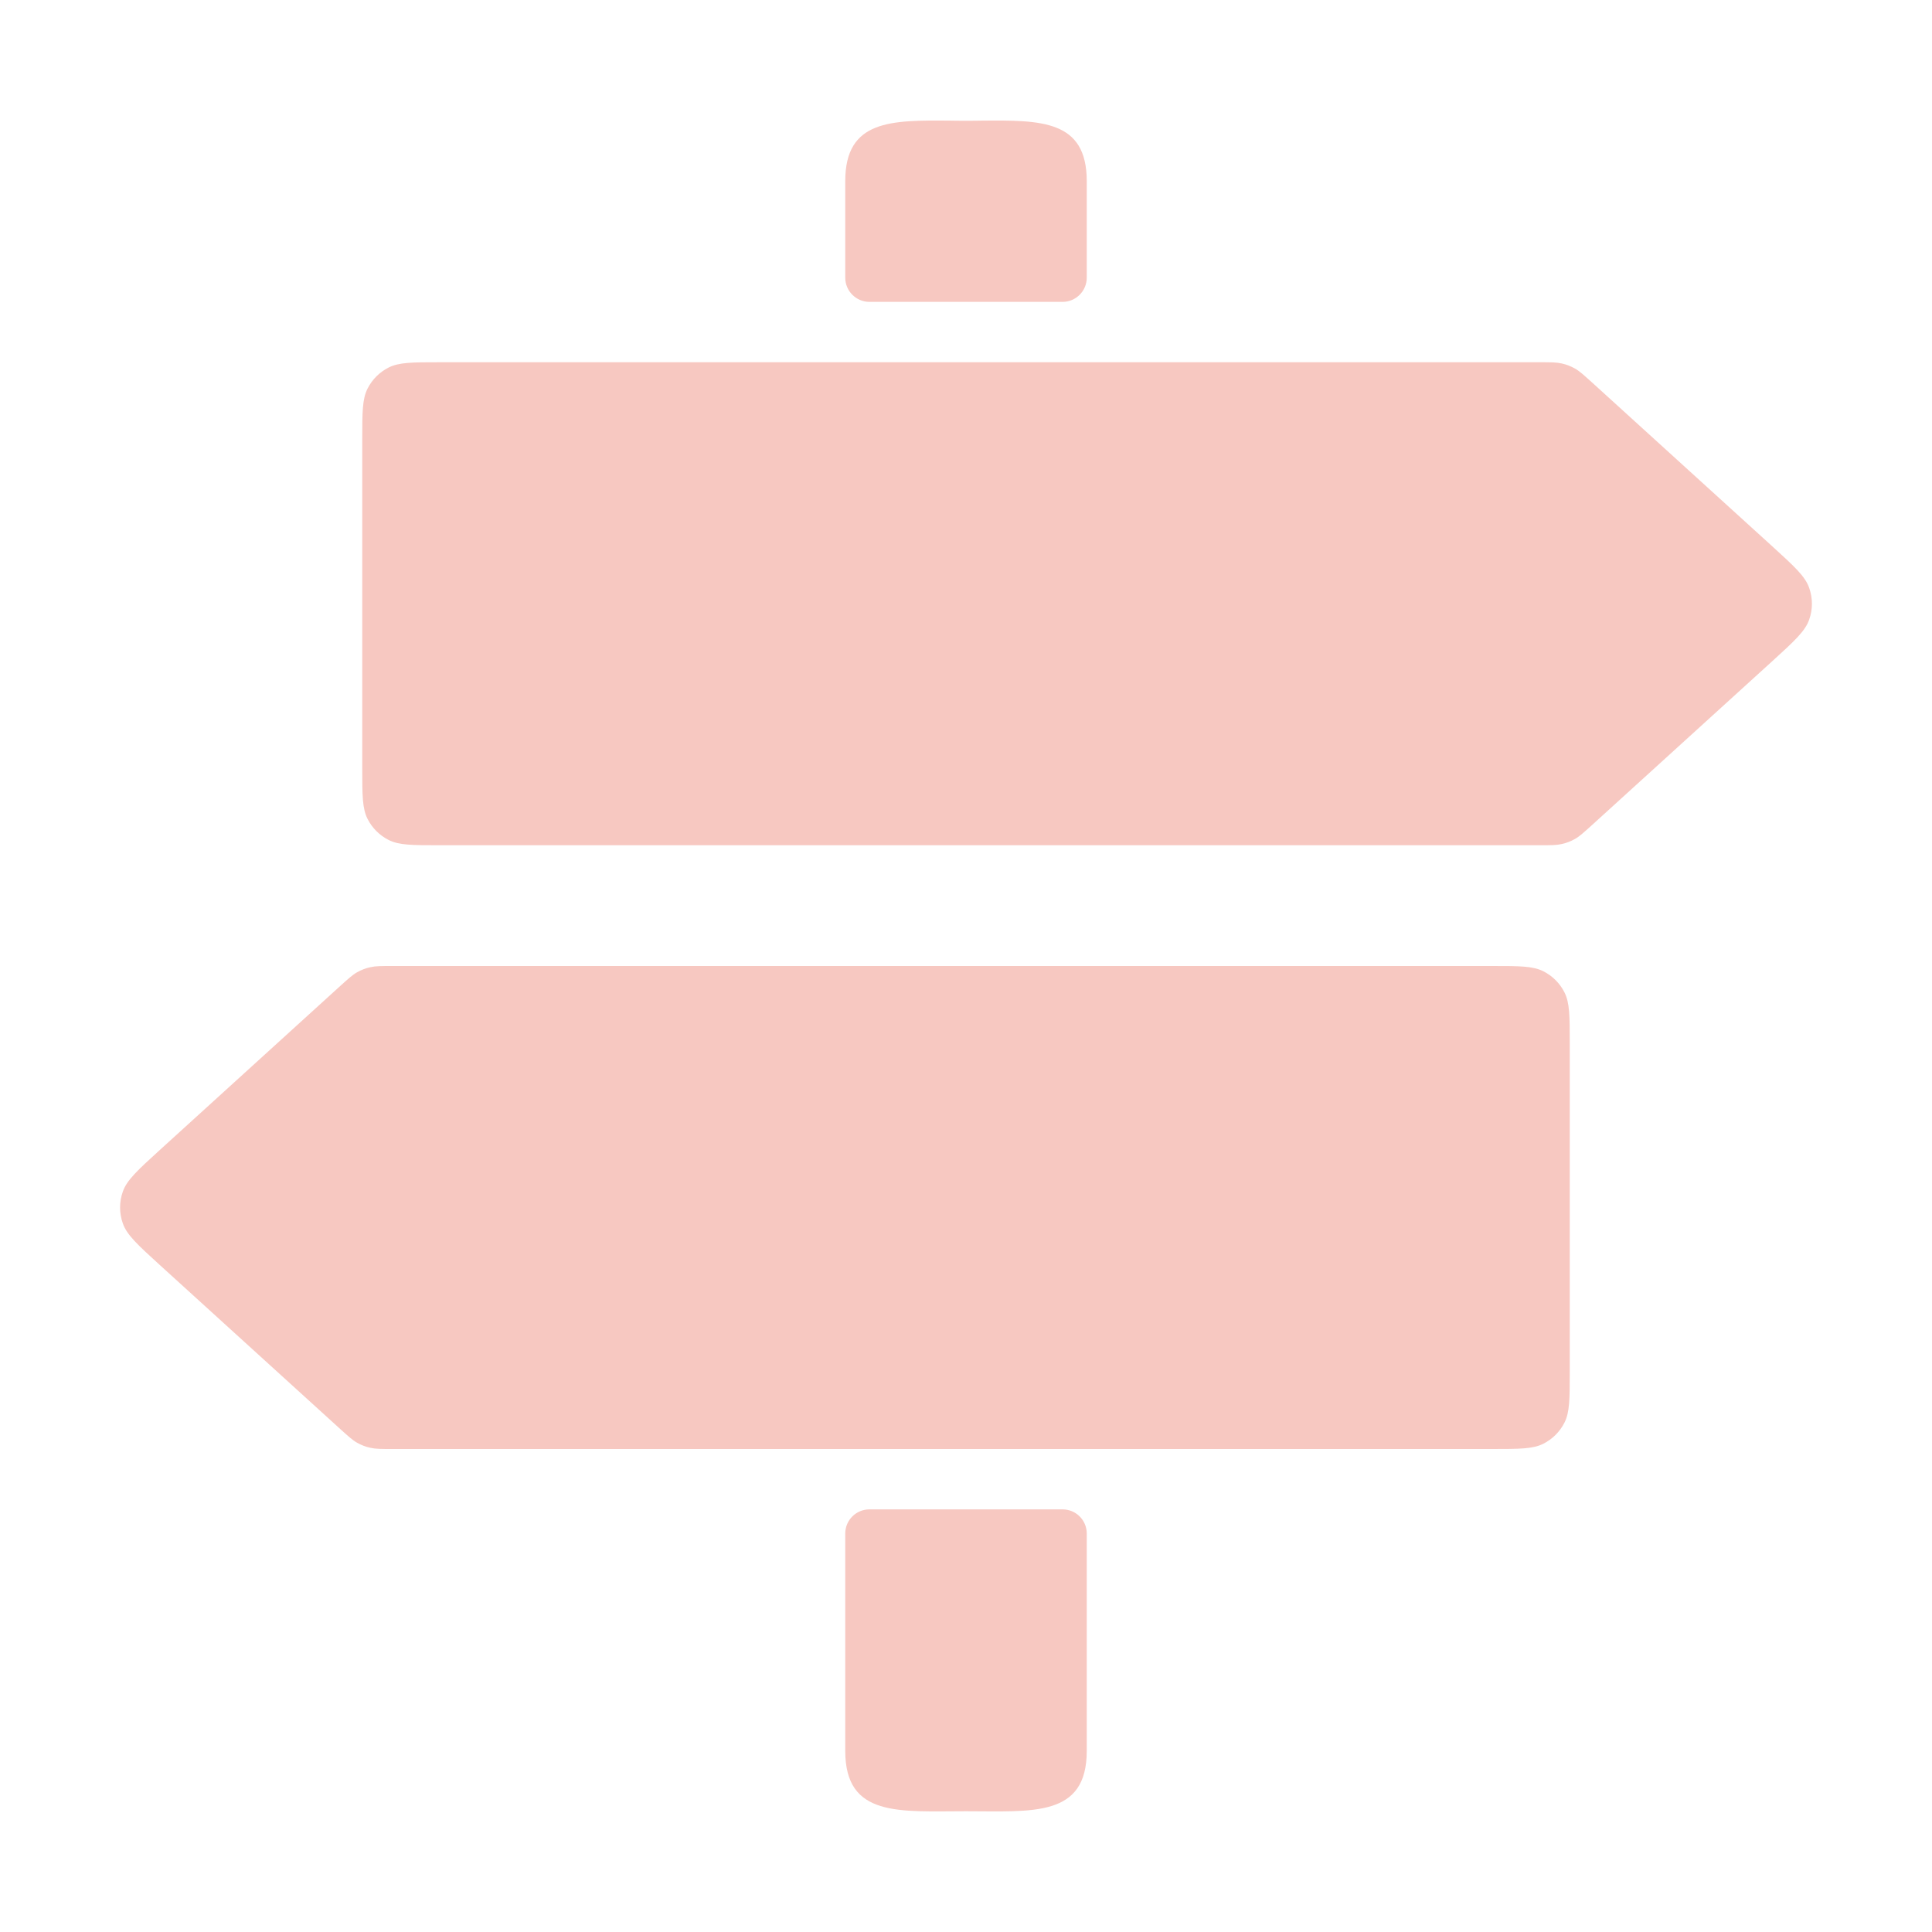 <?xml version="1.0" encoding="UTF-8" standalone="no"?>
<svg
  xmlns="http://www.w3.org/2000/svg"
  version="1.1"
  viewBox="0 0 16 16"
  height="16"
  width="16"
  fill="#f7c8c1"
  id="Sign_f7c8c1">
  <path d="M7 12.7C7 12.589 7.09 12.5 7.2 12.5H8.8C8.91 12.5 9 12.589 9 12.7V14.5C9 15.052 8.552 15 8 15C7.448 15 7 15.052 7 14.5V12.7Z"></path><path d="M7 1.5C7 0.993 7.378 0.995 7.868 0.999C7.911 1 7.955 1 8 1C8.045 1 8.089 1 8.132 0.999C8.622 0.995 9 0.993 9 1.5V2.3C9 2.41 8.91 2.5 8.8 2.5H7.2C7.09 2.5 7 2.41 7 2.3V1.5Z"></path><path d="M13 11.36C13 11.584 13 11.696 12.956 11.782C12.918 11.857 12.857 11.918 12.782 11.956C12.696 12 12.584 12 12.36 12L3.247 12C3.156 12 3.11 12 3.067 11.99C3.028 11.982 2.991 11.967 2.957 11.948C2.918 11.926 2.885 11.895 2.817 11.834L1.321 10.474C1.14 10.309 1.05 10.227 1.017 10.131C0.987 10.046 0.987 9.954 1.017 9.869C1.05 9.773 1.14 9.691 1.321 9.526L2.817 8.166C2.885 8.105 2.918 8.074 2.957 8.052C2.991 8.033 3.028 8.018 3.067 8.01C3.11 8 3.156 8 3.247 8L12.36 8C12.584 8 12.696 8 12.782 8.044C12.857 8.082 12.918 8.143 12.956 8.218C13 8.304 13 8.416 13 8.64V11.36Z"></path><path d="M3.044 3.218C3 3.304 3 3.416 3 3.64V6.36C3 6.584 3 6.696 3.044 6.782C3.082 6.857 3.143 6.918 3.218 6.956C3.304 7 3.416 7 3.64 7H12.753C12.844 7 12.89 7 12.933 6.99C12.972 6.982 13.009 6.967 13.043 6.948C13.082 6.926 13.115 6.895 13.183 6.834L14.679 5.474C14.86 5.309 14.95 5.227 14.983 5.131C15.013 5.046 15.013 4.954 14.983 4.869C14.95 4.773 14.86 4.691 14.679 4.526L13.183 3.166C13.115 3.105 13.082 3.074 13.043 3.052C13.009 3.033 12.972 3.018 12.933 3.01C12.89 3 12.844 3 12.753 3H3.64C3.416 3 3.304 3 3.218 3.044C3.143 3.082 3.082 3.143 3.044 3.218Z"></path>
</svg>